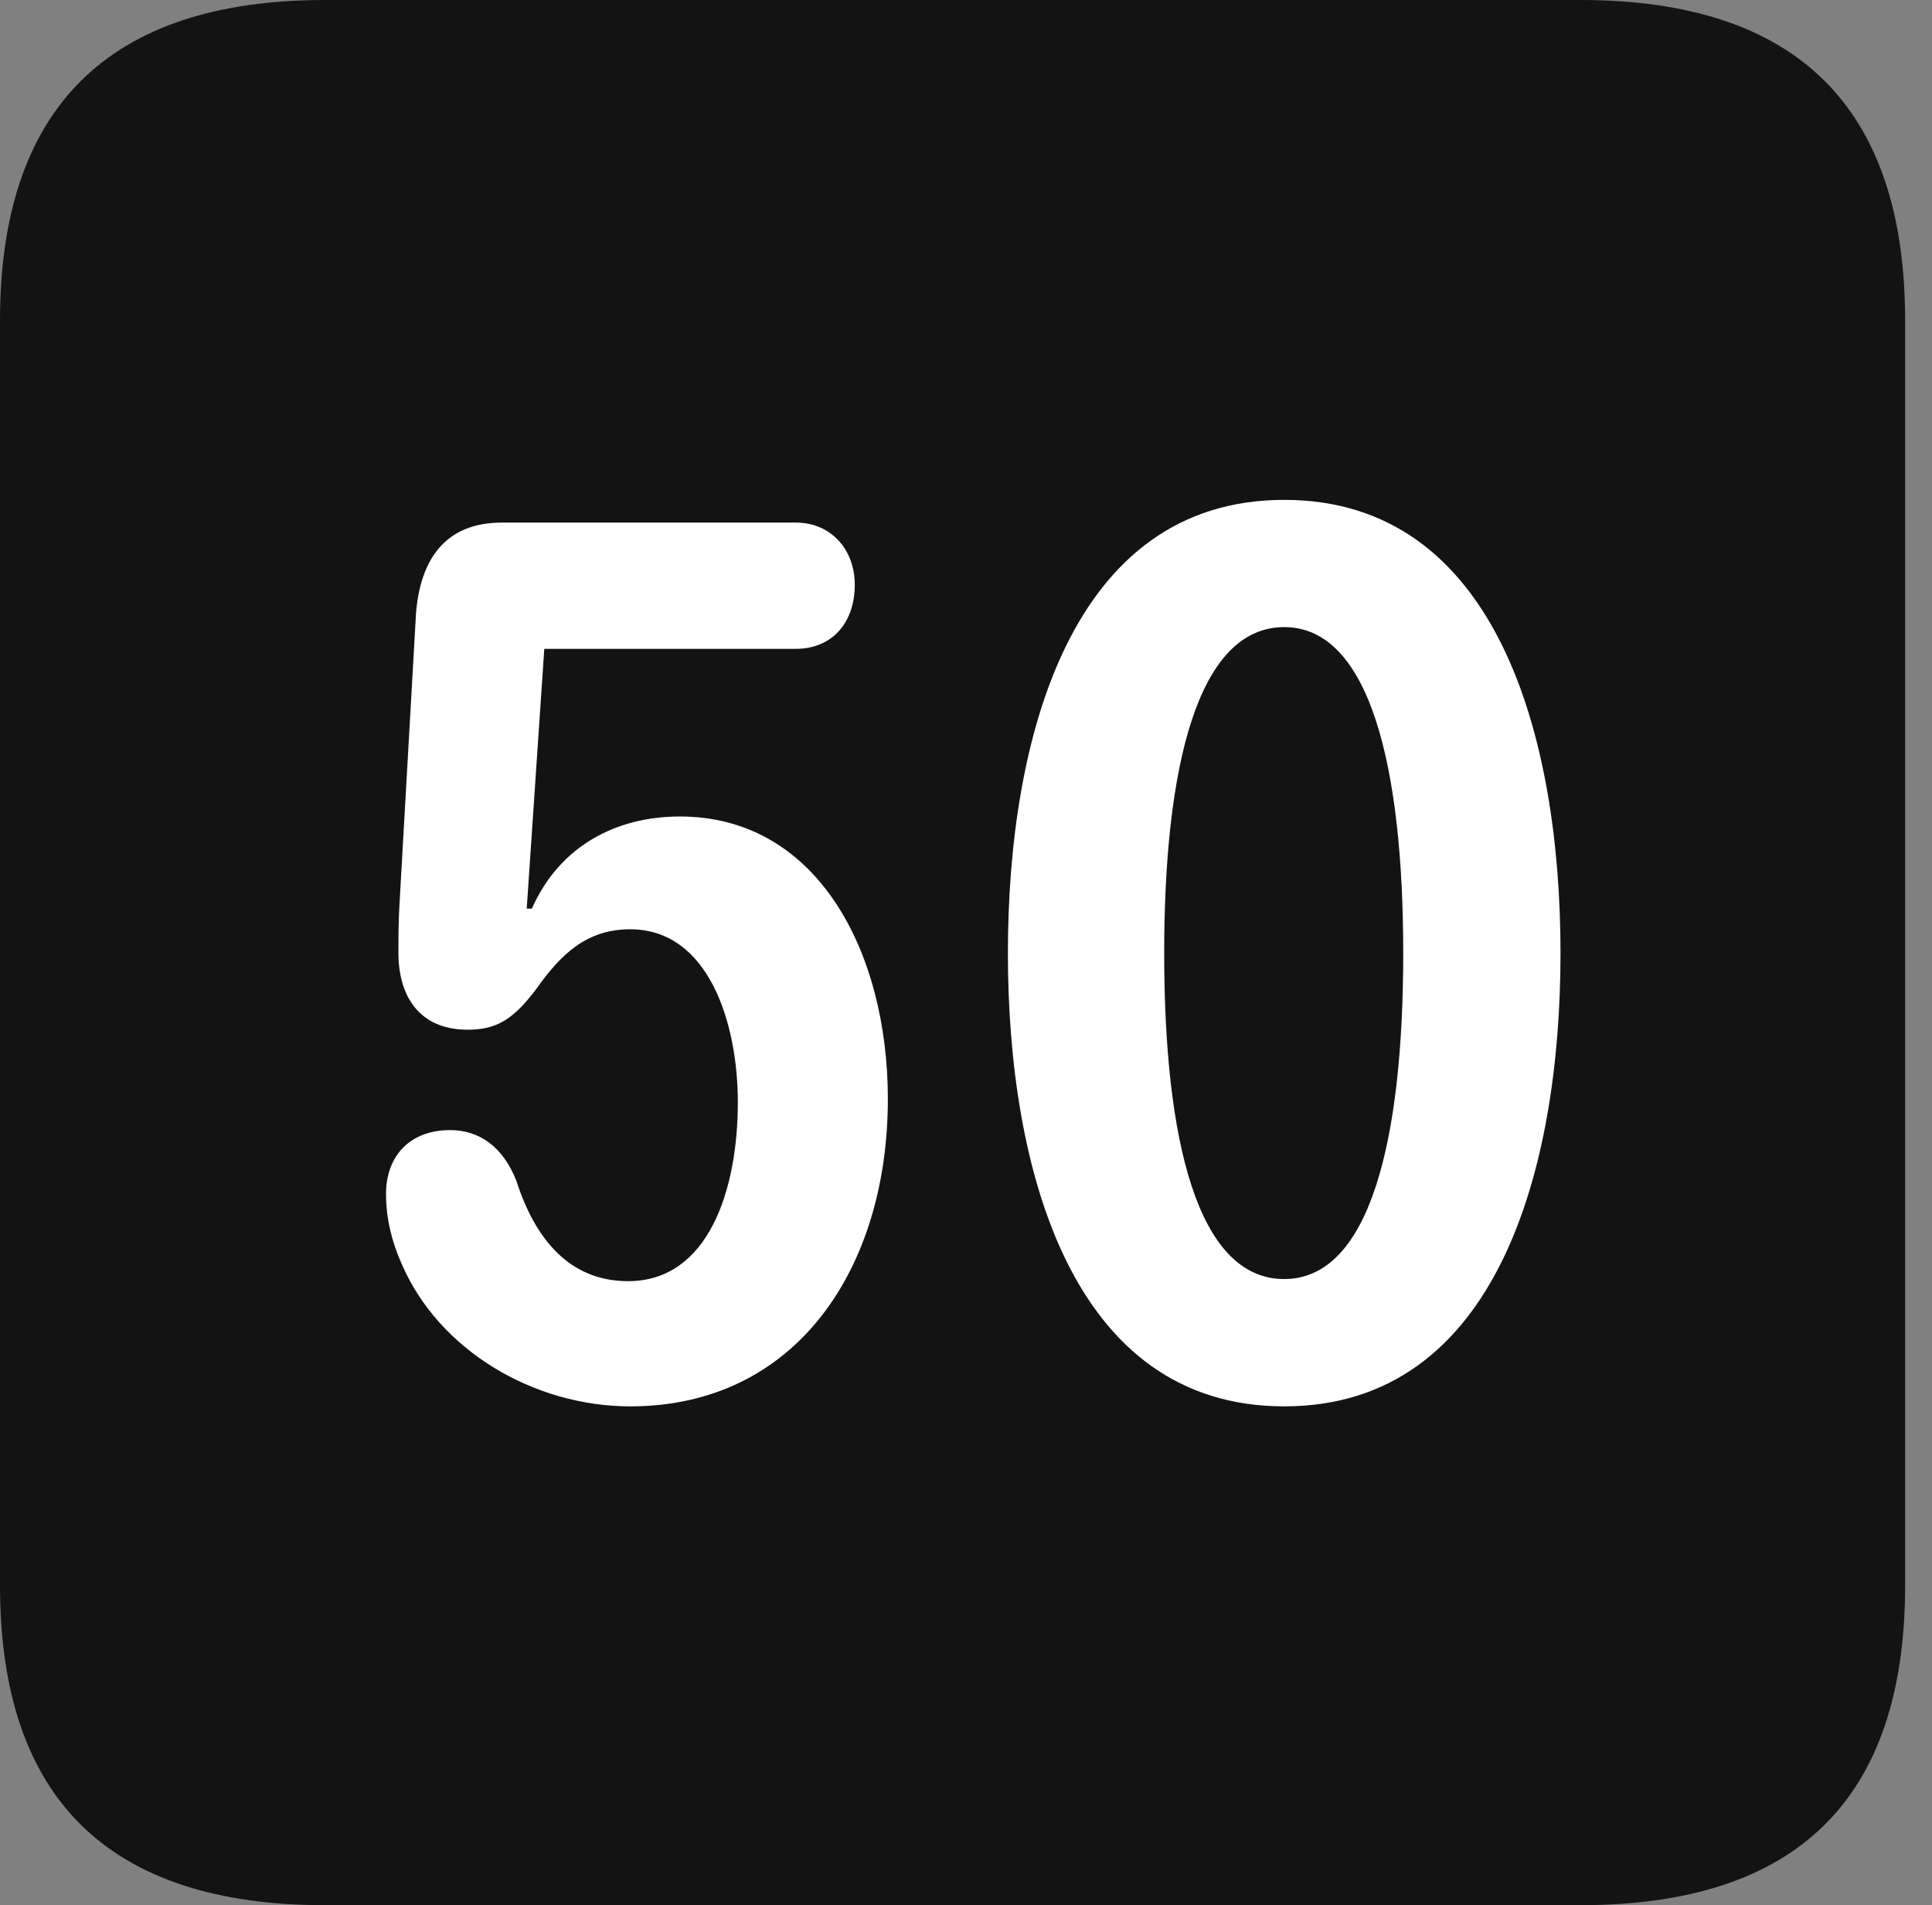 <?xml version="1.0" encoding="UTF-8"?>
<!--Generator: Apple Native CoreSVG 326-->
<!DOCTYPE svg
PUBLIC "-//W3C//DTD SVG 1.1//EN"
       "http://www.w3.org/Graphics/SVG/1.1/DTD/svg11.dtd">
<svg version="1.1" xmlns="http://www.w3.org/2000/svg" xmlns:xlink="http://www.w3.org/1999/xlink" viewBox="0 0 25.525 25.17">
 <rect x="0" y="0" width="25.525" height="25.17" fill="#808080" stroke="none"/>
 <g>
  <rect height="25.17" opacity="0" width="25.525" x="0" y="0"/>
  <path d="M4.293 25.17L20.877 25.17C23.748 25.17 25.17 23.762 25.17 20.945L25.17 4.238C25.17 1.422 23.748 0 20.877 0L4.293 0C1.436 0 0 1.422 0 4.238L0 20.945C0 23.762 1.436 25.17 4.293 25.17Z" fill="black" fill-opacity="0.85"/>
  <path d="M8.326 18.58C7.055 18.58 5.797 17.842 5.305 16.693C5.182 16.42 5.1 16.105 5.1 15.777C5.1 15.258 5.428 14.93 5.947 14.93C6.33 14.93 6.645 15.148 6.822 15.6C7.068 16.365 7.52 16.926 8.299 16.926C9.352 16.926 9.748 15.736 9.748 14.56C9.748 13.521 9.365 12.277 8.326 12.277C7.752 12.277 7.41 12.605 7.082 13.07C6.781 13.467 6.562 13.604 6.18 13.604C5.523 13.604 5.264 13.139 5.264 12.592C5.264 12.4 5.264 12.182 5.277 11.963L5.496 8.107C5.551 7.396 5.879 6.904 6.631 6.904L10.514 6.904C10.979 6.904 11.293 7.26 11.293 7.725C11.293 8.23 10.992 8.572 10.514 8.572L7.191 8.572L6.959 12.004L7.027 12.004C7.396 11.17 8.148 10.787 8.982 10.787C10.801 10.787 11.73 12.578 11.73 14.52C11.73 16.748 10.527 18.58 8.326 18.58ZM16.967 18.58C14.15 18.58 13.316 15.435 13.316 12.592C13.316 9.748 14.15 6.604 16.967 6.604C19.783 6.604 20.617 9.748 20.617 12.592C20.617 15.435 19.783 18.58 16.967 18.58ZM16.967 16.898C18.102 16.898 18.539 15.053 18.539 12.592C18.539 10.145 18.102 8.285 16.967 8.285C15.818 8.285 15.381 10.145 15.381 12.592C15.381 15.053 15.818 16.898 16.967 16.898Z" fill="white"/>
 </g>
</svg>
